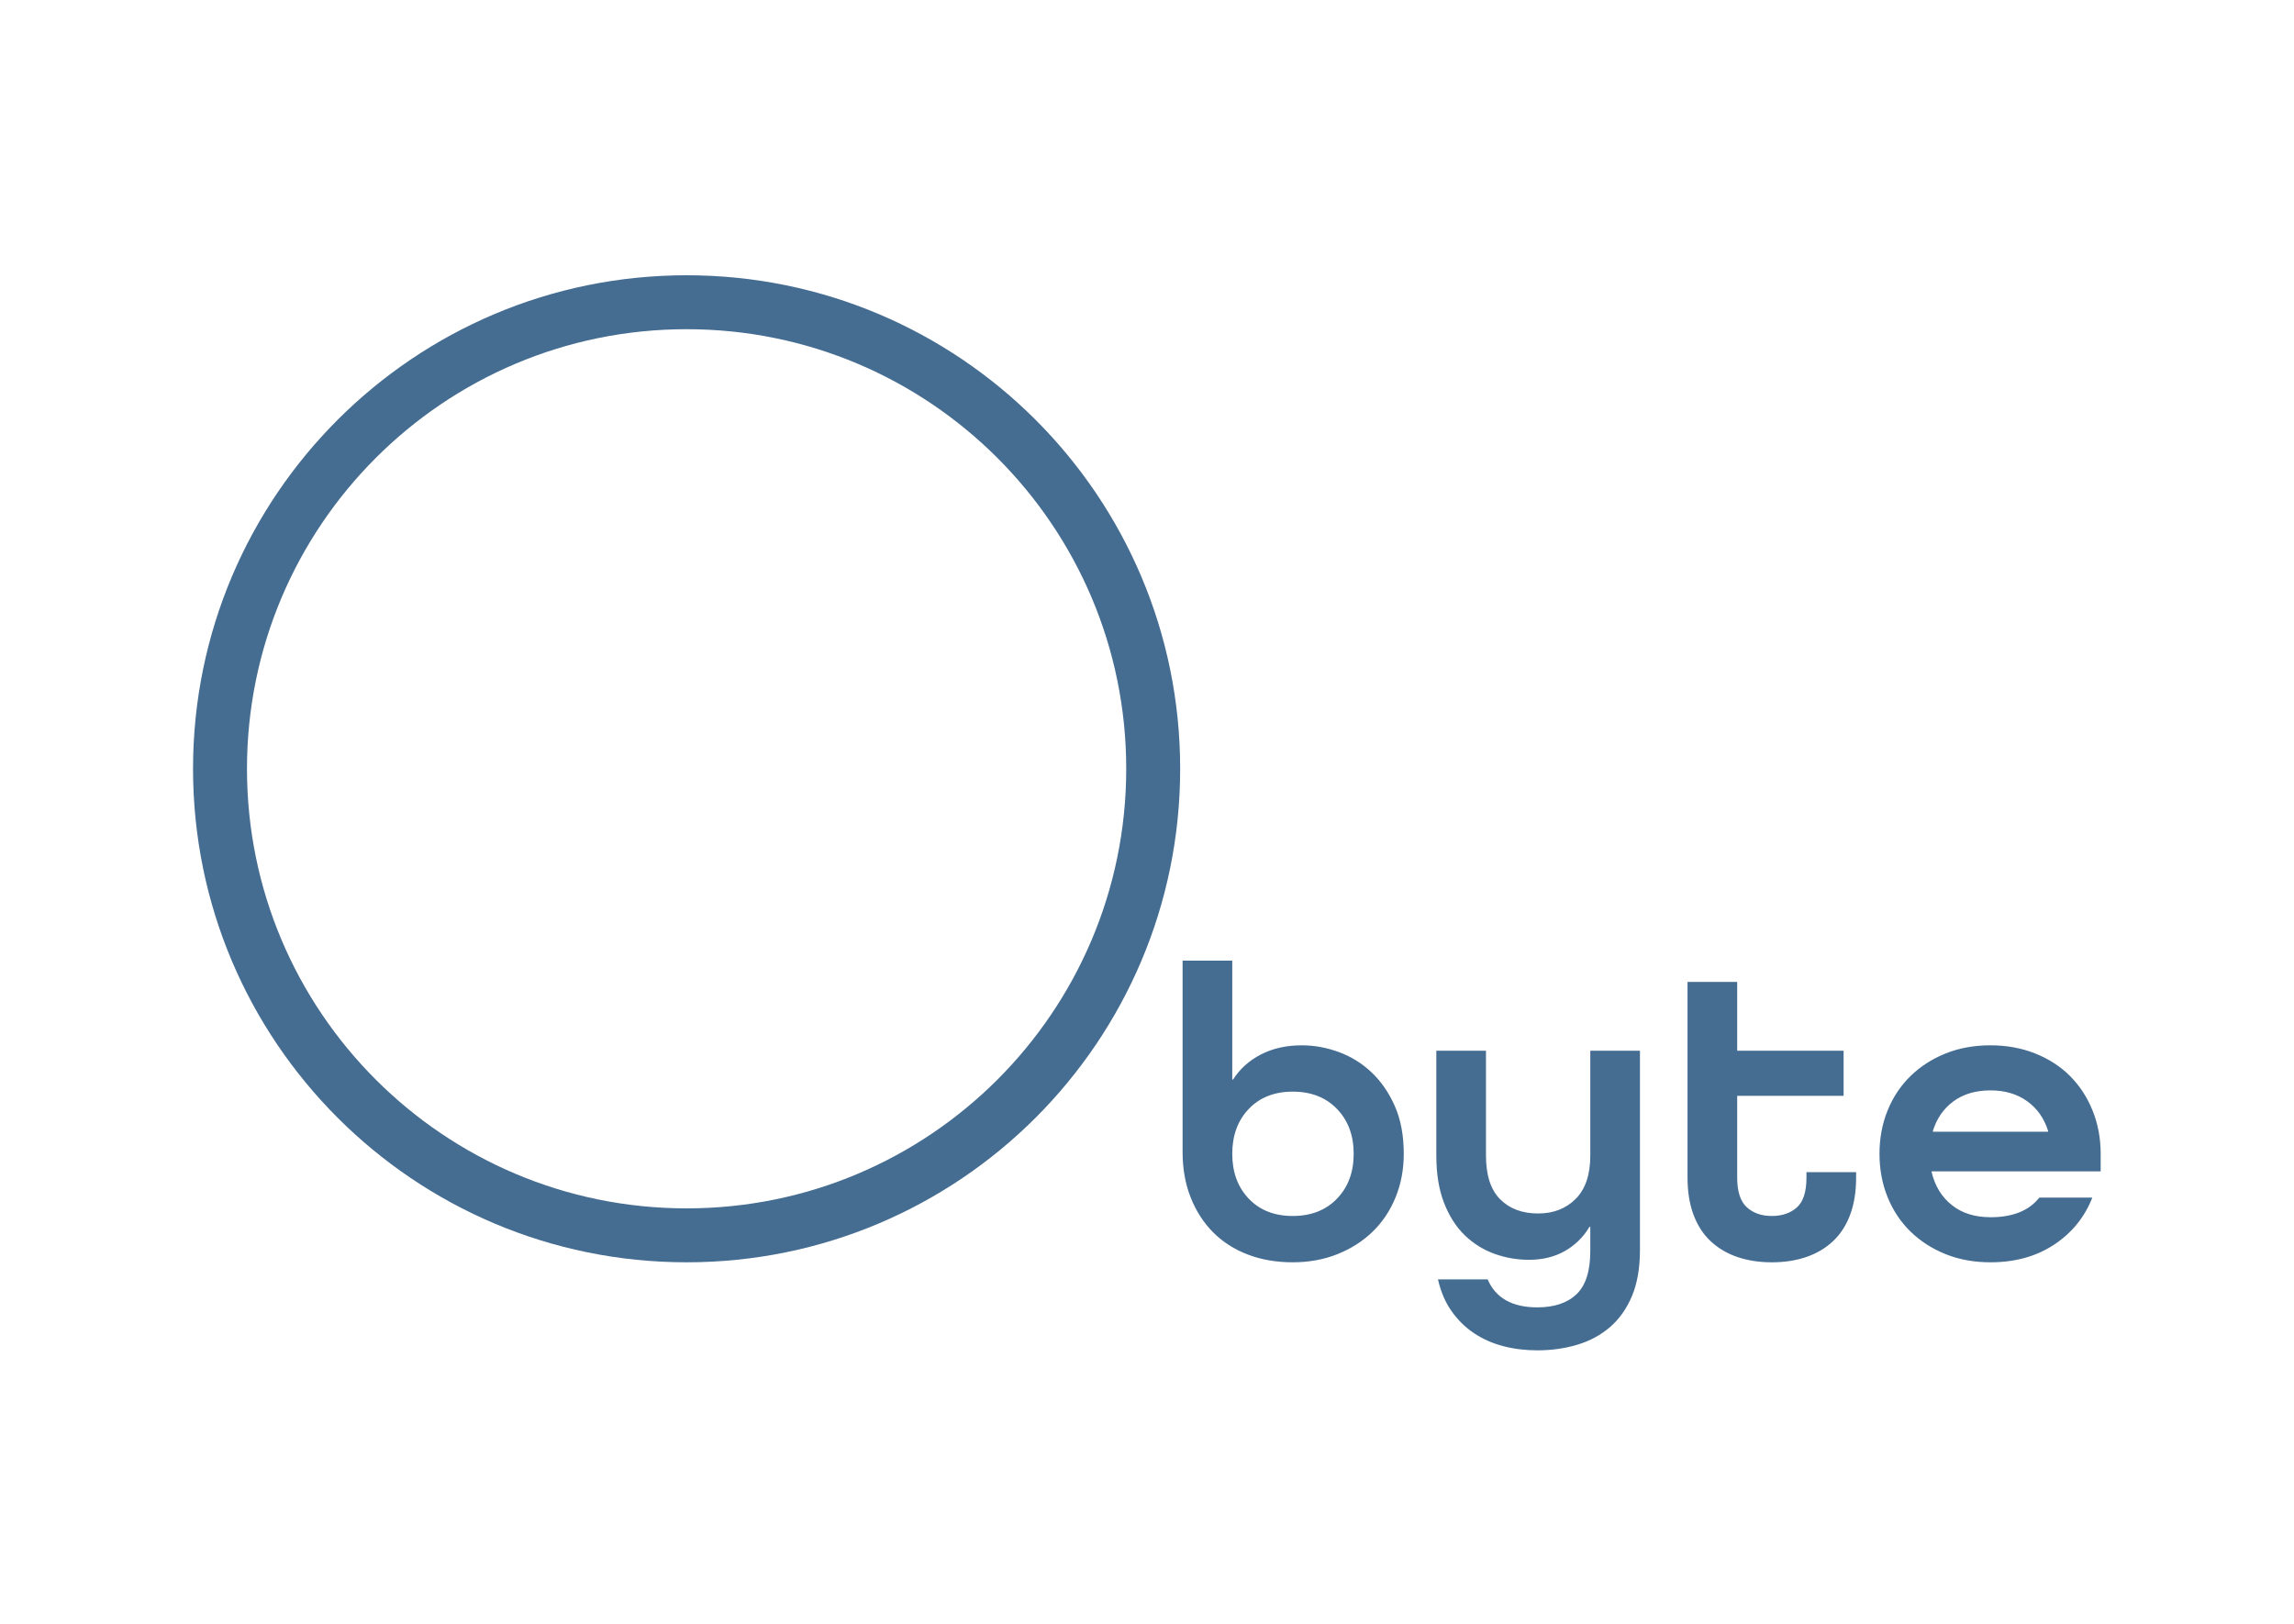 <?xml version="1.0" encoding="UTF-8" standalone="no"?>
<svg
   xmlns:dc="http://purl.org/dc/elements/1.1/"
   xmlns:cc="http://creativecommons.org/ns#"
   xmlns:rdf="http://www.w3.org/1999/02/22-rdf-syntax-ns#"
   xmlns:svg="http://www.w3.org/2000/svg"
   xmlns="http://www.w3.org/2000/svg"
   viewBox="0 0 1052.5 745"
   height="745"
   width="1052.5"
   xml:space="preserve"
   version="1.1"
   id="svg4155"><defs
     id="defs4159" /><g
     transform="matrix(1.25,0,0,-1.25,0,745)"
     id="g4163"><g
       transform="scale(0.1,0.1)"
       id="g4165"><path
         id="path4167"
         style="fill:#456c91;fill-opacity:1;fill-rule:nonzero;stroke:none"
         d="m 4340.67,2433.77 182.26,0 0,-436.52 3.07,0 c 24.51,38.8 58.46,69.43 101.86,91.89 43.39,22.47 93.69,33.7 150.87,33.7 44.93,0 89.85,-8.16 134.78,-24.5 44.93,-16.34 85.01,-41.1 120.24,-74.29 35.23,-33.19 63.82,-74.54 85.77,-124.07 21.96,-49.52 32.93,-107.98 32.93,-175.37 0,-57.18 -9.95,-110.28 -29.86,-159.3 -19.91,-49.01 -48,-91.13 -84.25,-126.36 -36.25,-35.23 -79.39,-62.8 -129.42,-82.71 -50.04,-19.91 -104.67,-29.87 -163.89,-29.87 -60.25,0 -115.13,9.45 -164.65,28.34 -49.53,18.89 -91.9,45.95 -127.13,81.18 -35.23,35.23 -62.8,77.86 -82.71,127.9 -19.92,50.03 -29.87,105.68 -29.87,166.94 l 0,703.04 z m 404.36,-937.38 c 67.39,0 121.51,21.18 162.36,63.56 40.84,42.38 61.26,97.26 61.26,164.66 0,67.39 -20.42,122.28 -61.26,164.65 -40.85,42.38 -94.97,63.57 -162.36,63.57 -67.39,0 -121.26,-21.19 -161.59,-63.57 -40.34,-42.37 -60.51,-97.26 -60.51,-164.65 0,-67.4 20.17,-122.28 60.51,-164.66 40.33,-42.38 94.2,-63.56 161.59,-63.56 z m 1092.08,-39.82 -3.06,0 c -22.46,-37.79 -52.59,-67.4 -90.37,-88.84 -37.78,-21.44 -81.69,-32.17 -131.72,-32.17 -43.91,0 -86.28,7.4 -127.14,22.21 -40.84,14.8 -77.09,37.53 -108.75,68.16 -31.64,30.64 -56.92,70.2 -75.81,118.71 -18.89,48.5 -28.33,106.45 -28.33,173.84 l 0,384.45 182.27,0 0,-384.45 c 0,-72.5 17.35,-126.1 52.07,-160.82 34.72,-34.72 81.18,-52.08 139.38,-52.08 56.16,0 102.11,17.87 137.85,53.61 35.75,35.73 53.61,88.84 53.61,159.29 l 0,384.45 182.27,0 0,-730.61 c 0,-66.37 -9.7,-122.79 -29.1,-169.25 -19.4,-46.46 -46.21,-84.5 -80.41,-114.11 -34.21,-29.61 -74.29,-51.31 -120.24,-65.09 -45.95,-13.79 -94.97,-20.68 -147.04,-20.68 -43.91,0 -85.52,5.1 -124.83,15.31 -39.31,10.22 -75.05,26.04 -107.22,47.49 -32.16,21.44 -59.73,48.5 -82.71,81.18 -22.98,32.67 -39.57,71.47 -49.78,116.4 l 182.27,0 c 29.61,-68.41 90.37,-102.62 182.27,-102.62 62.29,0 110.28,16.09 143.98,48.25 33.7,32.16 50.54,85.01 50.54,158.53 l 0,88.84 z m 975.68,180.73 c 0,-52.07 -7.4,-97.77 -22.21,-137.09 -14.81,-39.3 -35.99,-71.73 -63.56,-97.26 -27.57,-25.52 -60.25,-44.67 -98.03,-57.43 -37.78,-12.77 -79.65,-19.15 -125.6,-19.15 -45.95,0 -87.82,6.38 -125.6,19.15 -37.78,12.76 -70.45,31.91 -98.02,57.43 -27.57,25.53 -48.76,57.96 -63.57,97.26 -14.8,39.32 -22.21,85.02 -22.21,137.09 l 0,718.36 182.27,0 0,-252.73 390.58,0 0,-165.41 -390.58,0 0,-300.22 c 0,-51.05 11.74,-87.3 35.23,-108.75 23.49,-21.44 54.12,-32.16 91.9,-32.16 37.78,0 68.42,10.46 91.9,31.4 23.49,20.93 35.23,57.44 35.23,109.51 l 0,19.91 182.27,0 0,-19.91 z m 277.23,22.98 0,-3.07 c 12.25,-51.05 37.02,-91.39 74.28,-121 37.28,-29.61 84.5,-44.42 141.69,-44.42 81.69,0 141.42,24 179.21,72 l 194.51,0 c -28.58,-72.5 -75.56,-130.2 -140.91,-173.09 -65.35,-42.88 -142.95,-64.33 -232.81,-64.33 -60.25,0 -115.13,9.96 -164.66,29.87 -49.52,19.91 -92.41,47.48 -128.66,82.71 -36.25,35.23 -64.33,77.35 -84.24,126.36 -19.91,49.02 -29.87,102.12 -29.87,159.3 0,57.18 9.96,110.28 29.87,159.29 19.91,49.02 47.99,91.14 84.24,126.37 36.25,35.23 79.14,62.79 128.66,82.71 49.53,19.91 104.41,29.86 164.66,29.86 59.22,0 113.85,-9.95 163.89,-29.86 50.03,-19.92 92.66,-47.48 127.89,-82.71 35.23,-35.23 62.8,-77.35 82.71,-126.37 19.91,-49.01 29.87,-102.11 29.87,-159.29 l 0,-64.33 -620.33,0 z m 215.97,297.14 c -54.12,0 -99.31,-13.27 -135.56,-39.83 -36.25,-26.54 -61.52,-62.79 -75.81,-108.74 l 0,-3.06 422.74,0 0,3.06 c -14.3,45.95 -39.82,82.2 -76.59,108.74 -36.75,26.56 -81.68,39.83 -134.78,39.83" /><path
         id="path4169"
         style="fill:#456c91;fill-opacity:1;fill-rule:evenodd;stroke:none"
         d="m 2520.15,4949.57 c 1000.35,0 1811.6,-811.25 1811.6,-1811.6 0,-1000.34 -811.25,-1811.6 -1811.6,-1811.6 -1000.35,0 -1811.603,811.26 -1811.603,1811.6 0,1000.35 811.253,1811.6 1811.603,1811.6 z m 0,-197.97 c 891.03,0 1613.62,-722.6 1613.62,-1613.63 0,-891.03 -722.59,-1613.63 -1613.62,-1613.63 -891.03,0 -1613.63,722.6 -1613.63,1613.63 0,891.03 722.6,1613.63 1613.63,1613.63" /></g></g></svg>